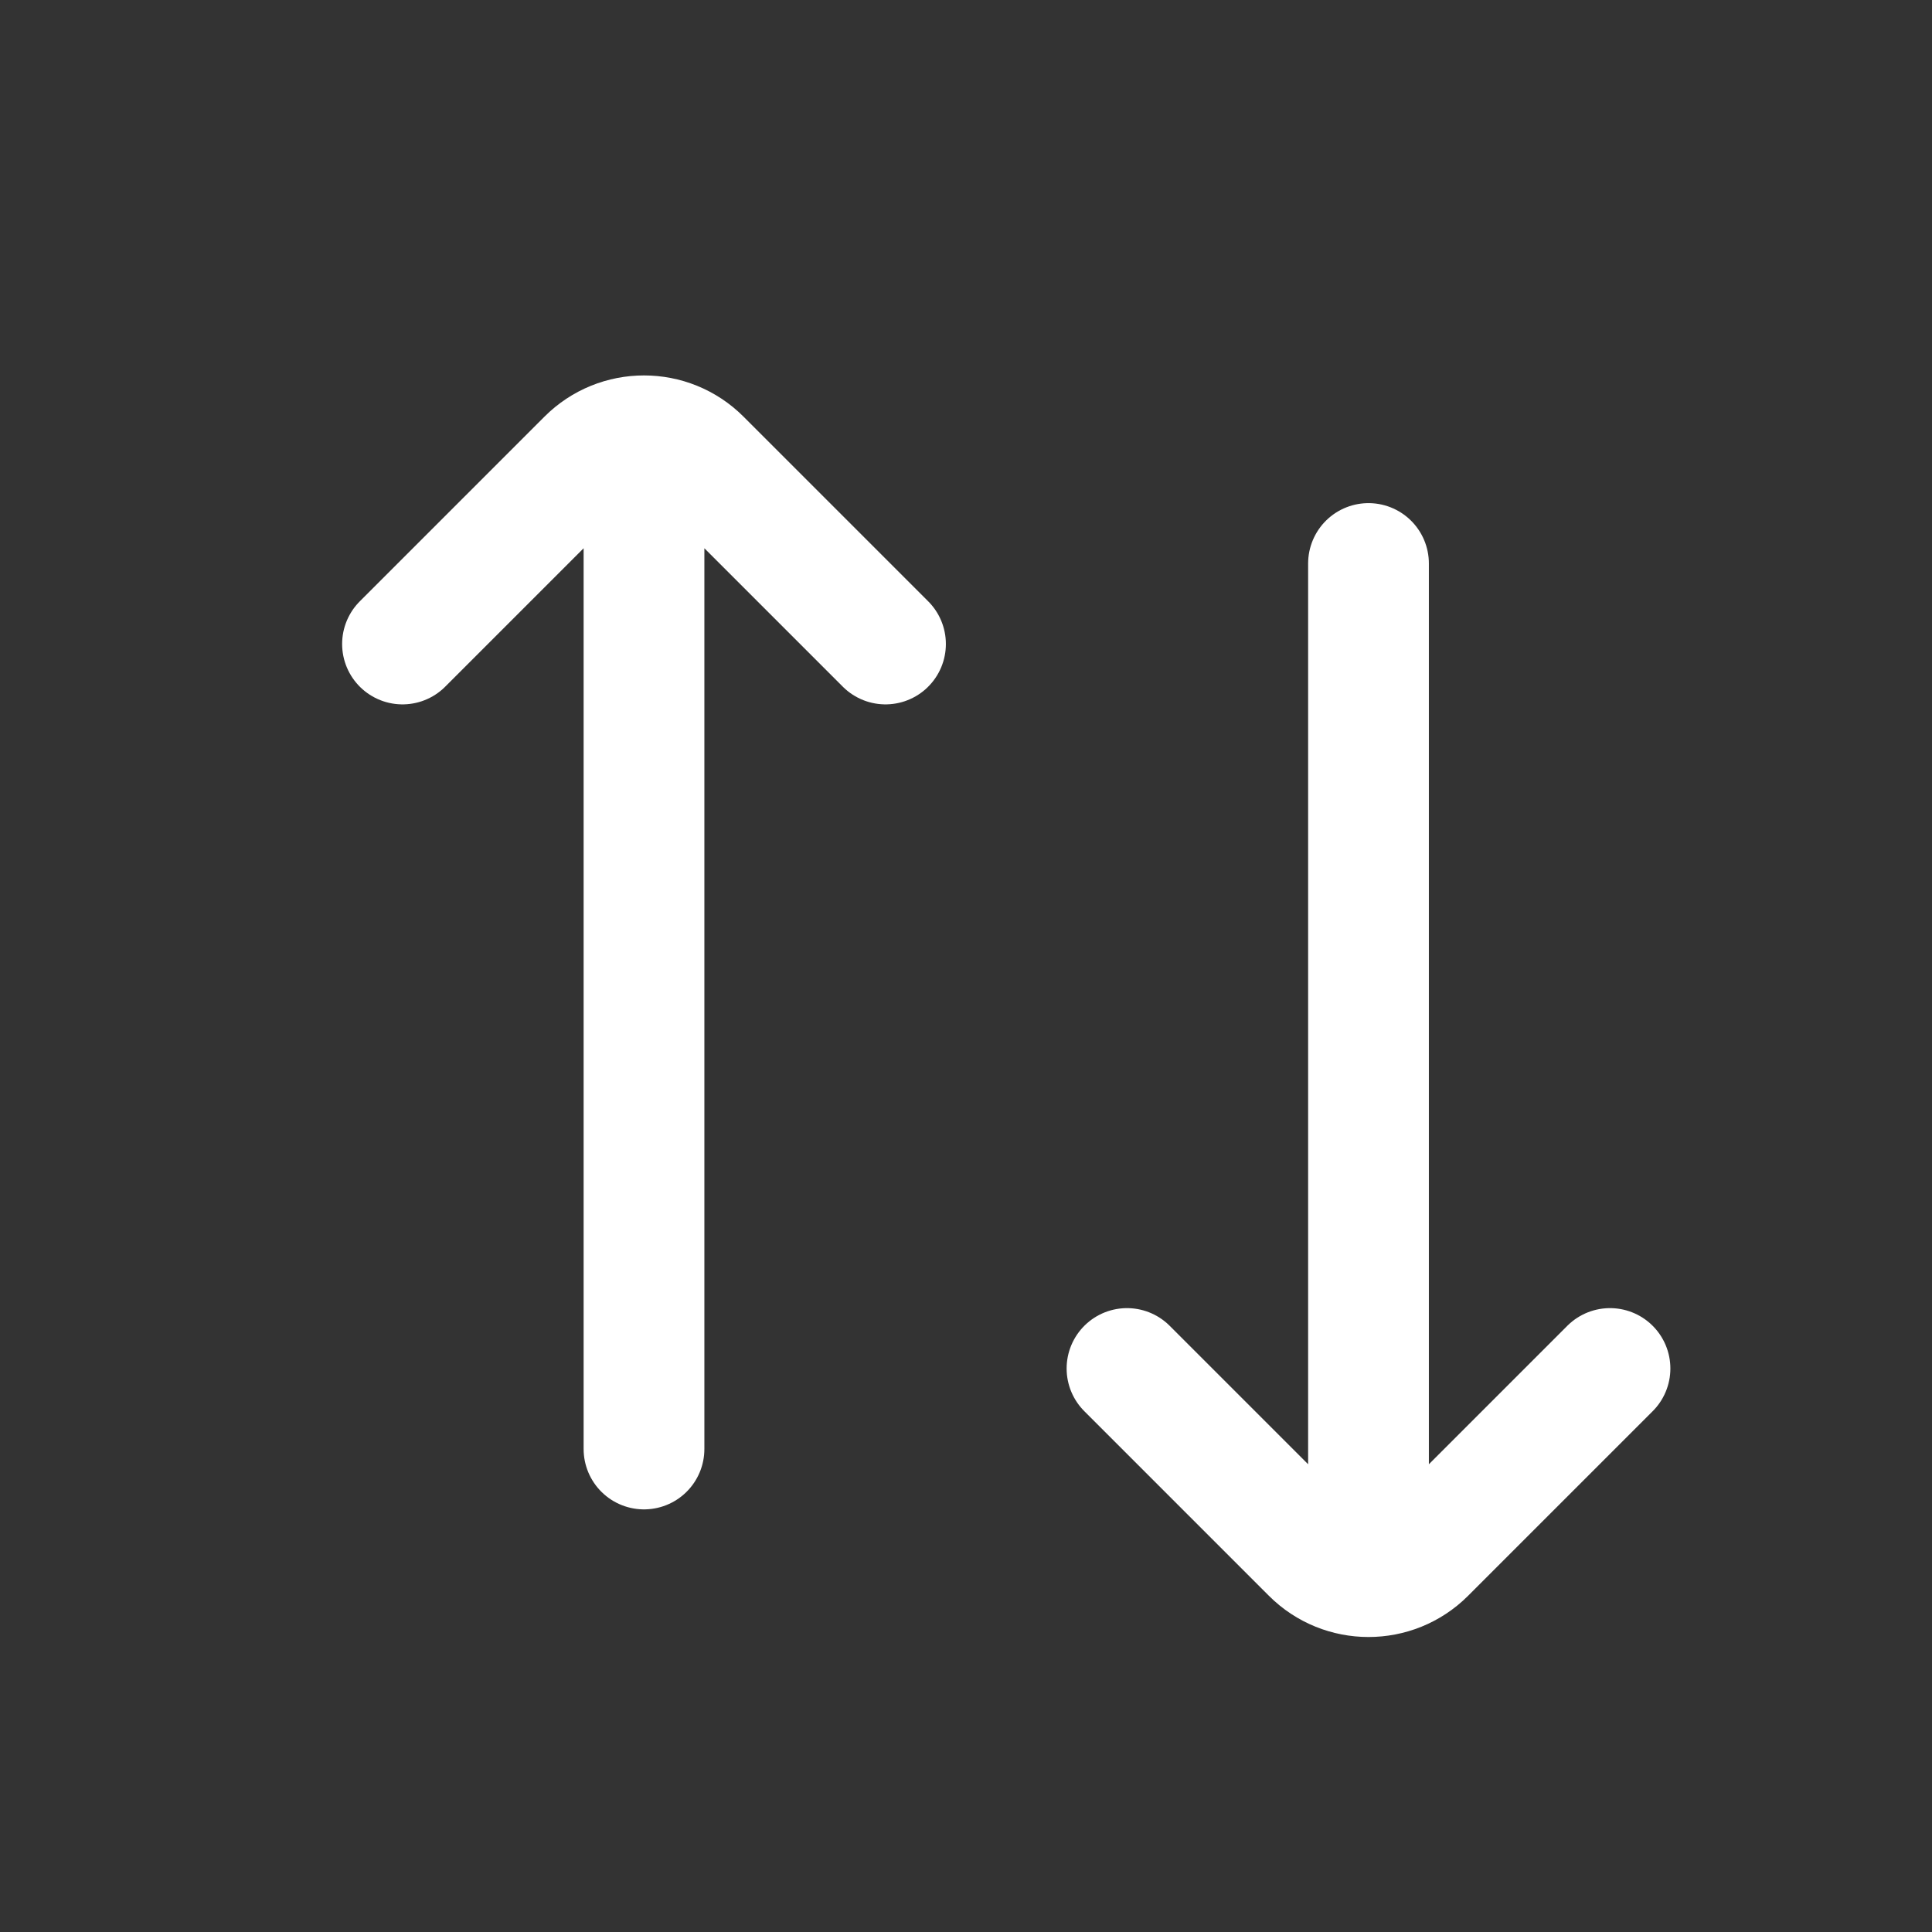 <svg width="24" height="24" viewBox="0 0 24 24" fill="none" xmlns="http://www.w3.org/2000/svg">
<rect x="0" y="0" width="24" height="24" fill="#333333" stroke="none"/>
<path d="M5 8L7.293 5.707C7.683 5.316 8.317 5.316 8.707 5.707L11 8M8 6L8 18M14 17L16.293 19.293C16.683 19.683 17.317 19.683 17.707 19.293L20 17M17 19V7" stroke="white" stroke-width="1.5" stroke-linecap="round"/>
</svg>
